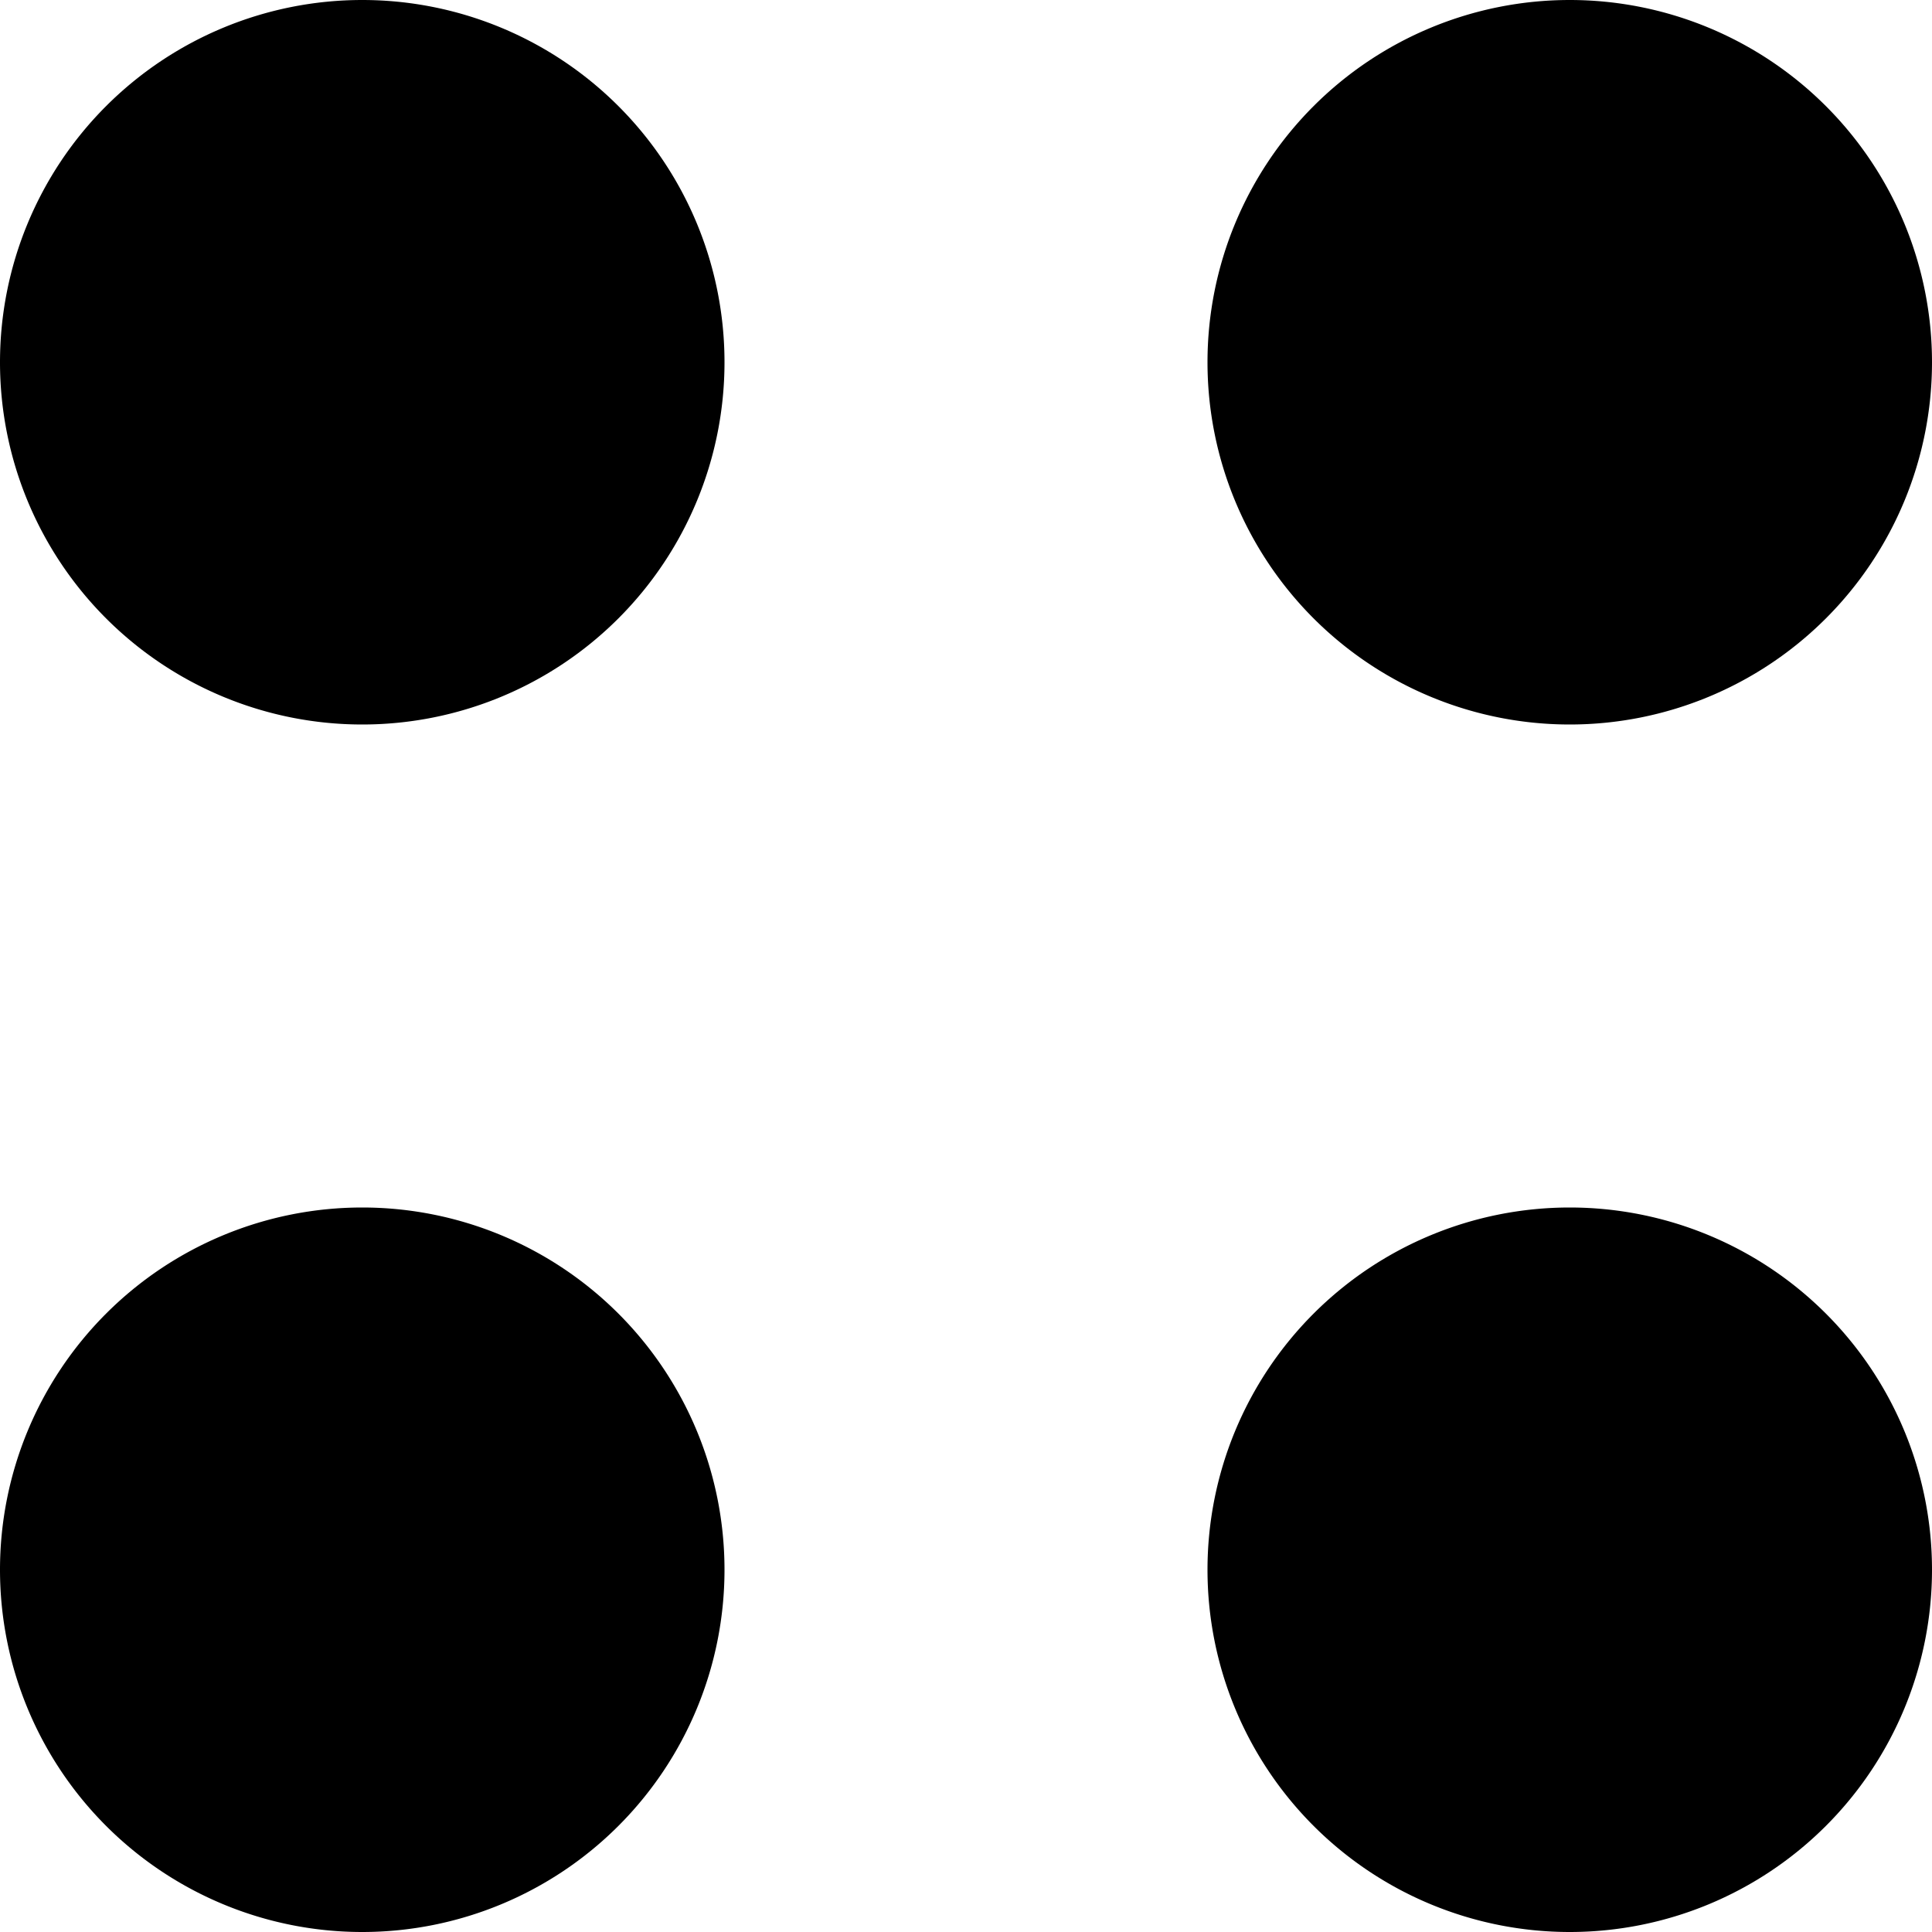 <svg xmlns="http://www.w3.org/2000/svg" width="16" height="16" viewBox="0 0 16 16">
  <defs>
    <style>
      .cls-1 {
        fill-rule: evenodd;
      }
    </style>
  </defs>
  <path id="loader" class="cls-1" d="M17,10a3,3,0,1,1,3-3A3,3,0,0,1,17,10ZM7,20a3,3,0,1,1,3-3A3,3,0,0,1,7,20ZM7,10a3,3,0,1,1,3-3A3,3,0,0,1,7,10Zm10,4a3,3,0,1,1-3,3A3,3,0,0,1,17,14Z" transform="translate(-4 -4)"/>
</svg>
